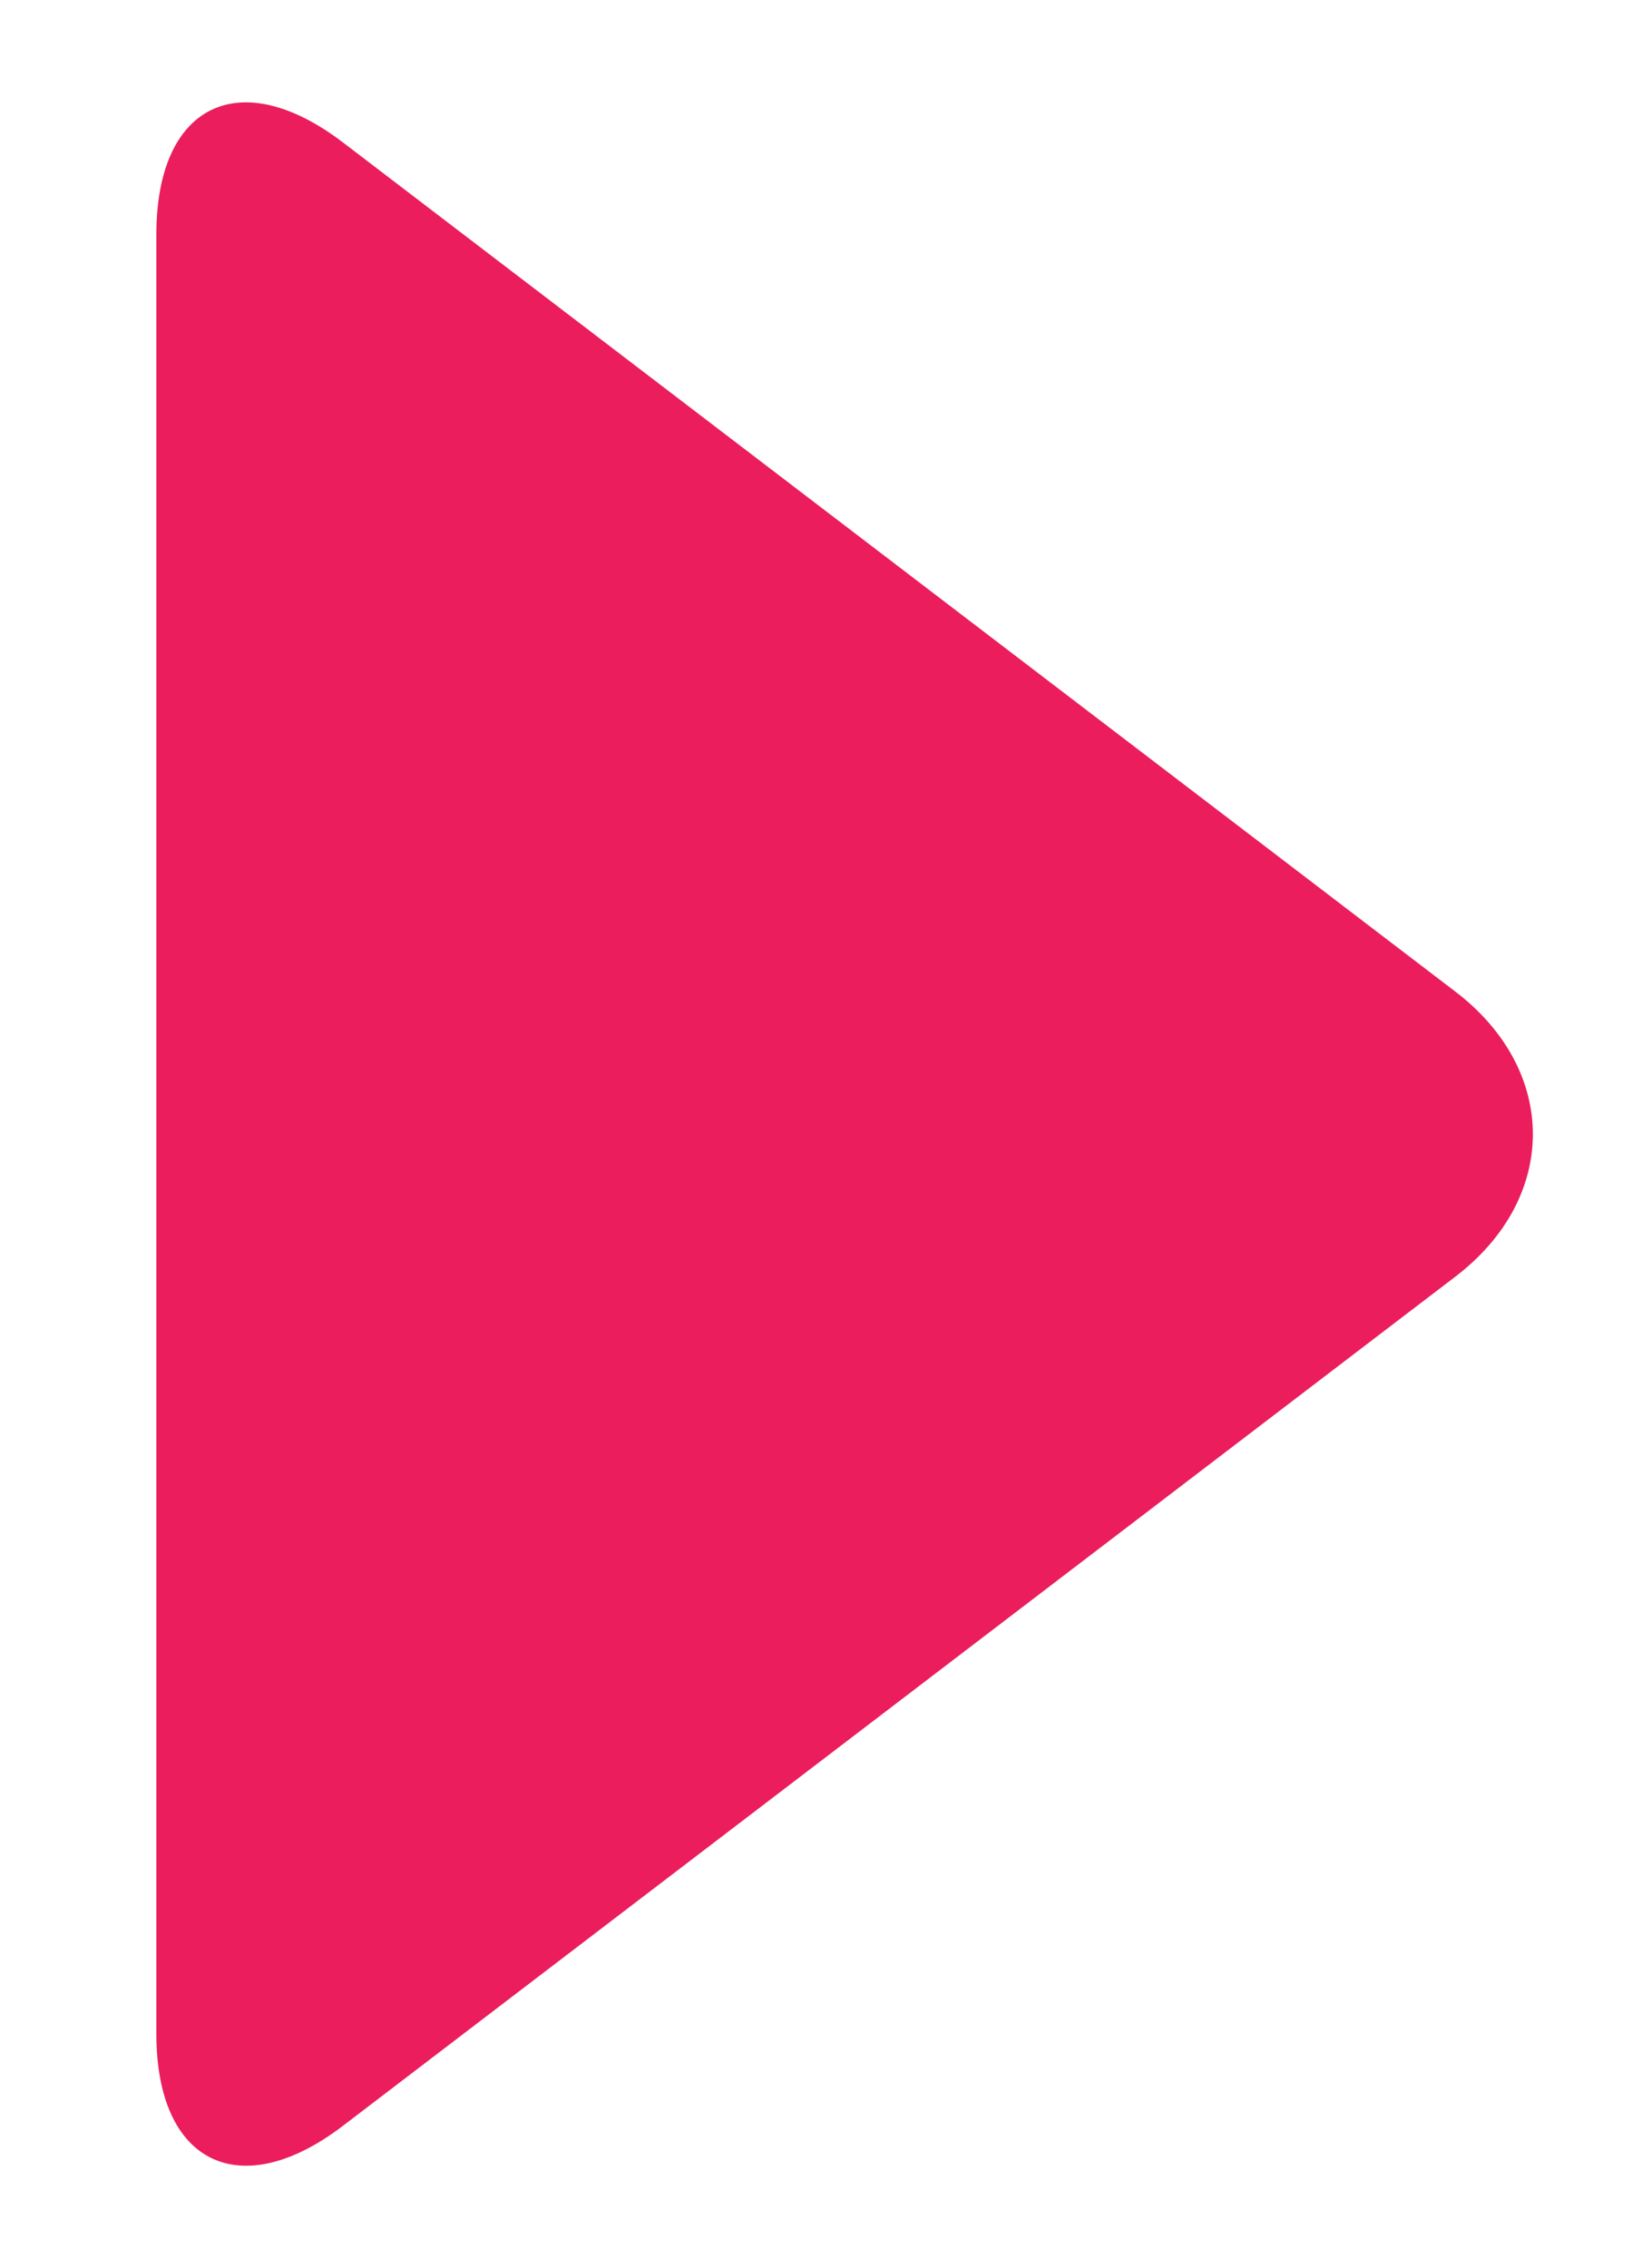 <svg width="21" height="29" viewBox="0 0 21 29" xmlns="http://www.w3.org/2000/svg"><title>svg</title><g fill="none" fill-rule="evenodd"><path d="M4.387 27.178C3.07 28.184 2 27.66 2 26.006V2.994C2 1.341 3.062.811 4.387 1.822l14.226 10.856c1.318 1.006 1.325 2.633 0 3.644L4.387 27.178z" fill="#eb1d5d"/></g></svg>